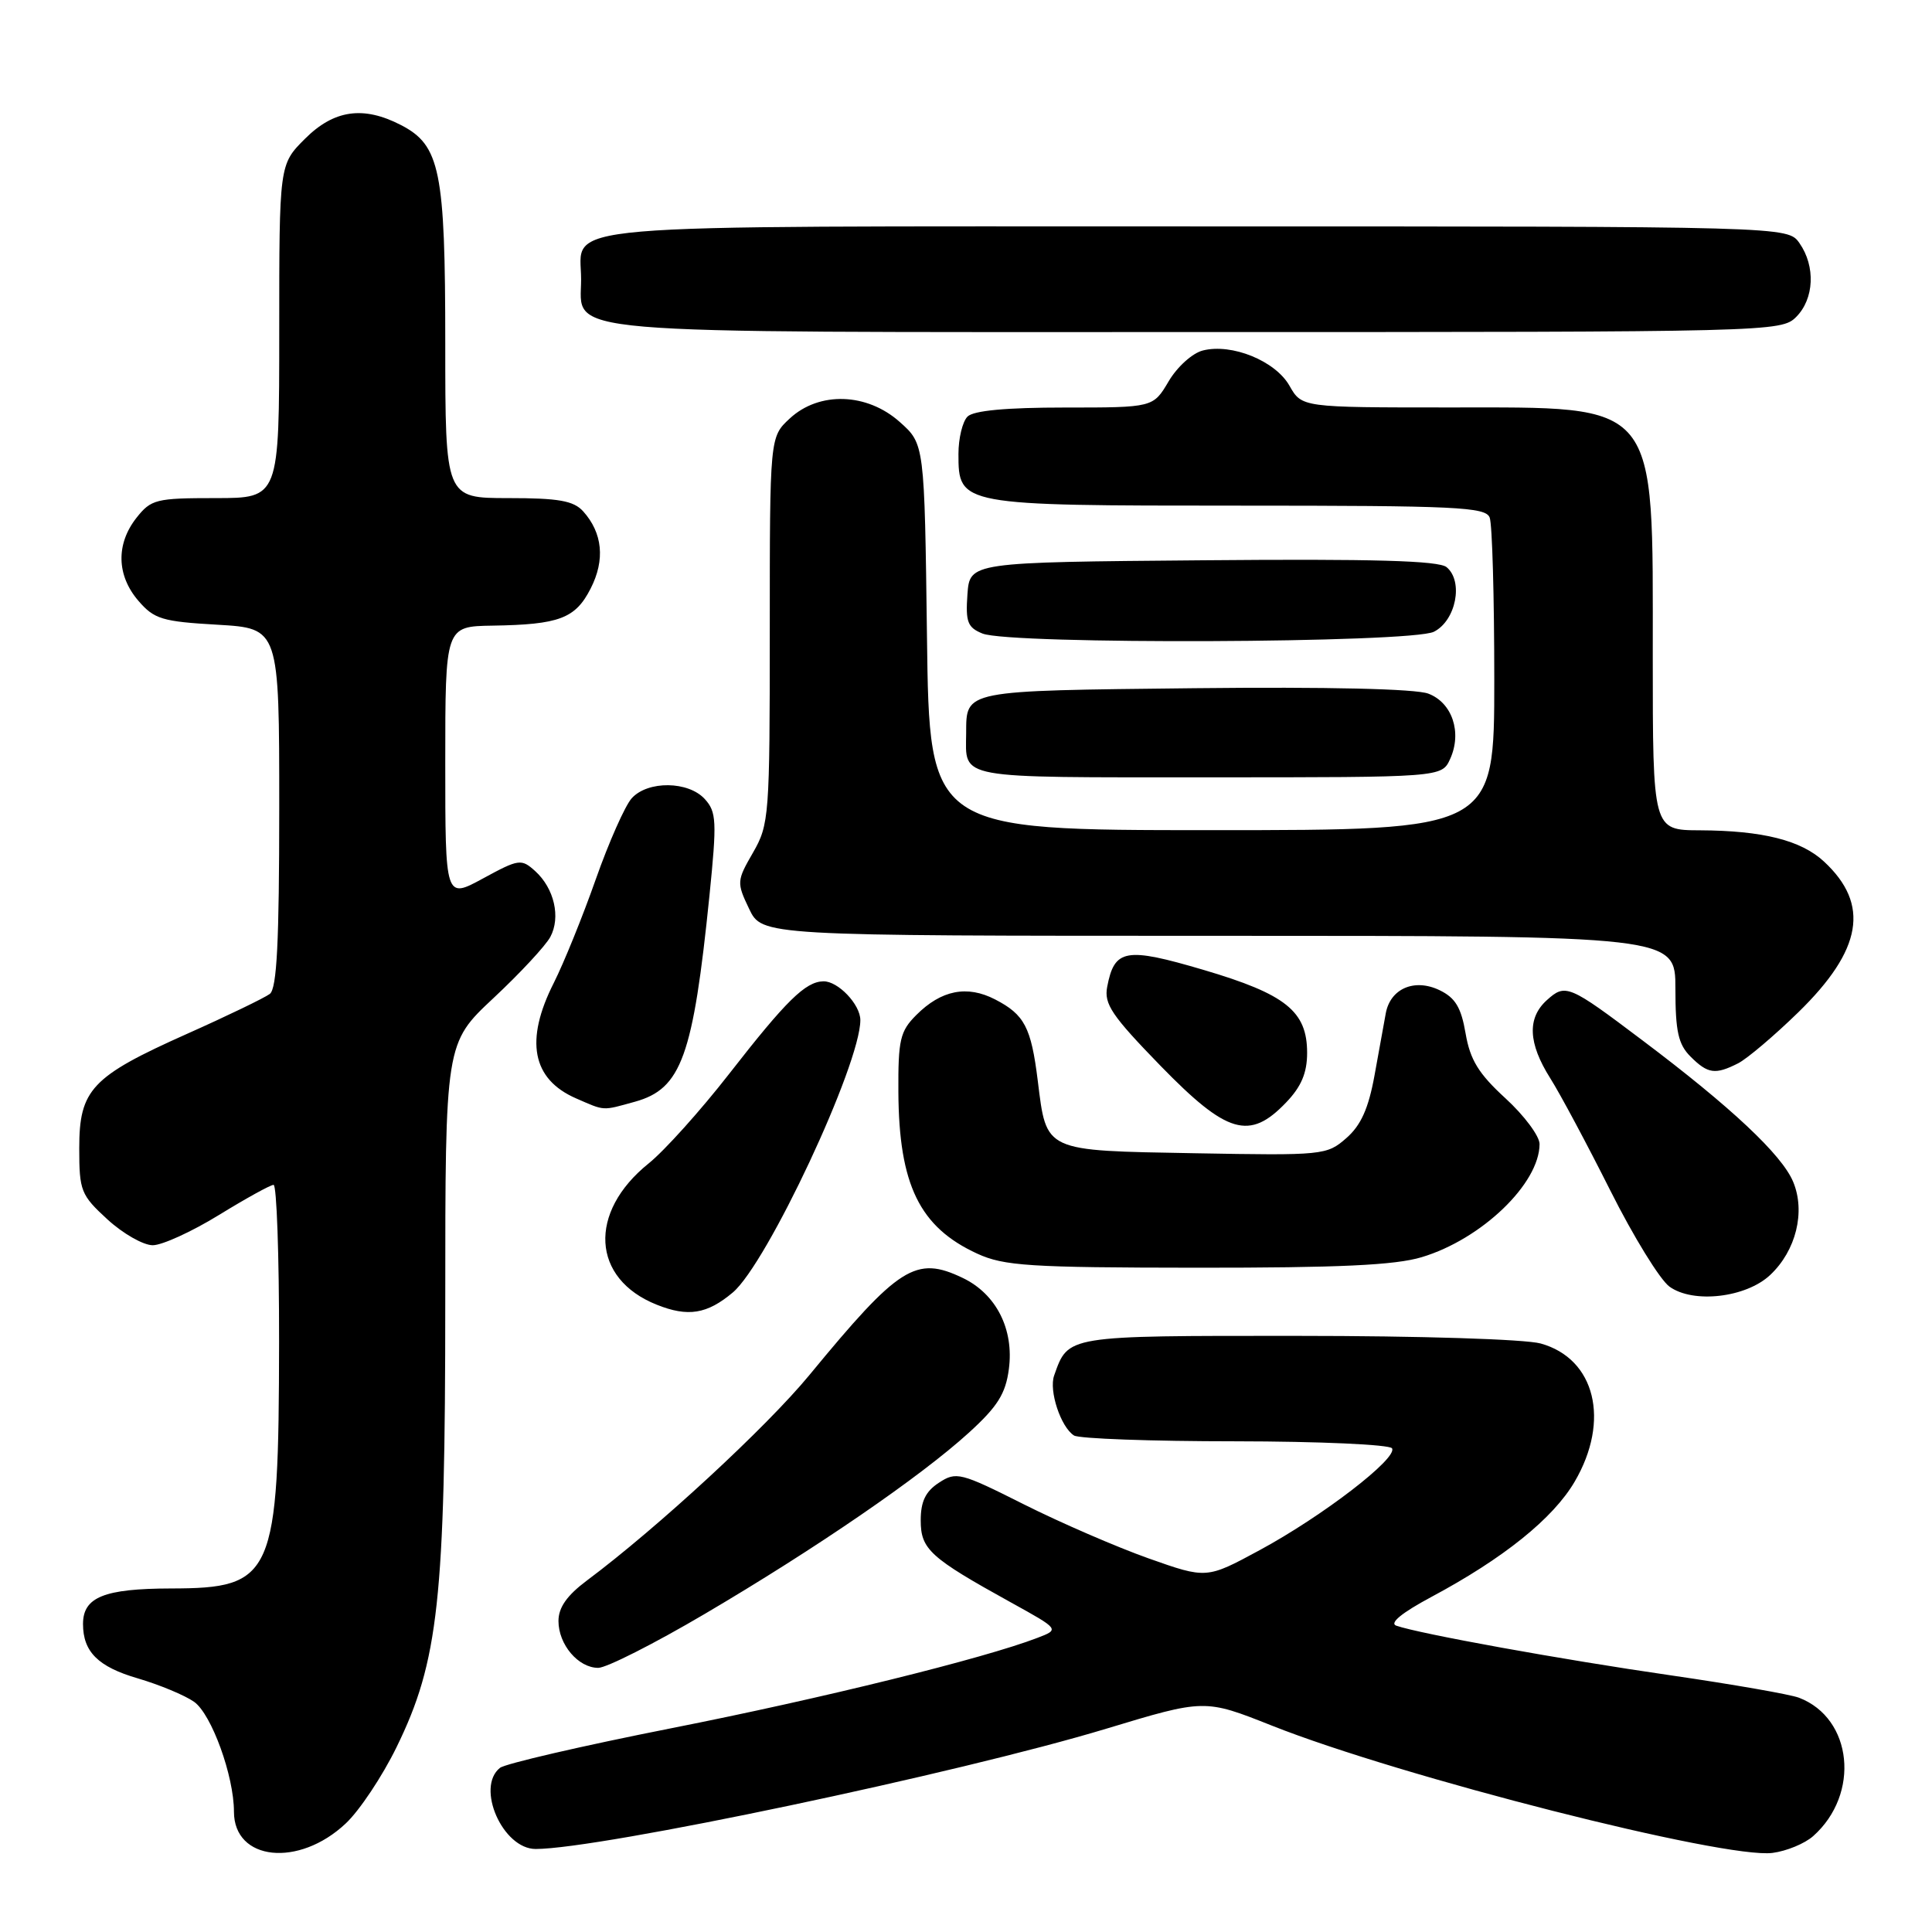 <?xml version="1.0" encoding="UTF-8" standalone="no"?>
<!DOCTYPE svg PUBLIC "-//W3C//DTD SVG 1.1//EN" "http://www.w3.org/Graphics/SVG/1.1/DTD/svg11.dtd" >
<svg xmlns="http://www.w3.org/2000/svg" xmlns:xlink="http://www.w3.org/1999/xlink" version="1.1" viewBox="0 0 256 256">
 <g >
 <path fill="currentColor"
d=" M 45.81 241.62 C 47.64 239.91 50.67 235.35 52.55 231.50 C 58.11 220.13 59.00 211.98 59.00 172.48 C 59.00 138.23 59.00 138.23 65.39 132.25 C 68.91 128.96 72.29 125.32 72.92 124.15 C 74.32 121.54 73.44 117.71 70.91 115.42 C 69.08 113.77 68.76 113.81 64.00 116.40 C 59.00 119.12 59.00 119.12 59.00 101.06 C 59.00 83.00 59.00 83.00 65.25 82.90 C 74.12 82.76 76.24 81.96 78.27 77.97 C 80.20 74.19 79.85 70.62 77.27 67.75 C 76.00 66.35 74.03 66.00 67.35 66.00 C 59.00 66.00 59.00 66.00 59.00 45.47 C 59.00 22.60 58.32 19.25 53.13 16.57 C 48.14 13.99 44.25 14.55 40.40 18.40 C 37.00 21.80 37.00 21.80 37.00 43.90 C 37.00 66.00 37.00 66.00 28.57 66.00 C 20.66 66.00 20.02 66.16 18.07 68.63 C 15.35 72.10 15.45 76.25 18.33 79.60 C 20.43 82.04 21.48 82.36 28.83 82.78 C 37.00 83.26 37.00 83.26 37.00 107.01 C 37.00 124.83 36.69 130.99 35.75 131.70 C 35.06 132.22 30.12 134.61 24.76 137.00 C 12.11 142.65 10.50 144.37 10.50 152.16 C 10.50 157.80 10.72 158.35 14.24 161.58 C 16.29 163.46 18.99 165.00 20.24 165.00 C 21.48 165.00 25.42 163.20 29.00 161.00 C 32.58 158.80 35.84 157.00 36.25 157.00 C 36.66 157.00 36.99 166.34 36.98 177.75 C 36.94 208.90 36.26 210.46 22.64 210.48 C 13.79 210.50 11.00 211.63 11.00 215.19 C 11.00 218.87 13.00 220.86 18.25 222.39 C 21.14 223.24 24.50 224.64 25.72 225.50 C 28.03 227.14 31.00 235.32 31.00 240.06 C 31.00 246.58 39.59 247.48 45.81 241.62 Z  M 240.26 243.29 C 246.52 237.72 245.49 227.68 238.38 224.96 C 237.21 224.51 229.56 223.18 221.38 221.99 C 206.98 219.91 188.06 216.48 185.01 215.41 C 184.07 215.07 185.75 213.70 189.65 211.61 C 199.21 206.50 205.79 201.21 208.65 196.33 C 213.40 188.23 211.38 180.03 204.15 178.02 C 202.08 177.45 188.13 177.01 171.90 177.01 C 141.14 177.00 141.57 176.93 139.68 182.26 C 138.96 184.28 140.56 189.10 142.31 190.21 C 142.97 190.63 152.59 190.98 163.69 190.98 C 174.80 190.99 184.14 191.41 184.45 191.91 C 185.25 193.21 175.23 200.91 166.90 205.41 C 159.87 209.21 159.87 209.21 152.18 206.49 C 147.96 204.99 140.52 201.77 135.66 199.33 C 127.25 195.10 126.70 194.97 124.41 196.47 C 122.64 197.62 122.00 198.96 122.00 201.45 C 122.00 205.29 123.21 206.39 133.95 212.33 C 140.41 215.90 140.41 215.90 137.45 217.03 C 130.39 219.75 108.89 225.06 89.00 228.99 C 77.17 231.33 66.94 233.70 66.25 234.25 C 63.01 236.83 66.61 245.00 70.98 245.00 C 79.44 245.00 127.12 234.95 146.56 229.07 C 159.62 225.12 159.62 225.12 168.52 228.65 C 185.59 235.43 228.53 246.35 234.87 245.52 C 236.73 245.28 239.15 244.28 240.26 243.29 Z  M 93.37 213.86 C 108.09 205.20 121.98 195.67 128.39 189.83 C 132.19 186.37 133.25 184.68 133.68 181.41 C 134.38 176.13 132.00 171.45 127.56 169.33 C 121.35 166.36 119.14 167.76 107.25 182.20 C 101.55 189.12 87.14 202.43 77.75 209.44 C 75.13 211.40 74.00 213.00 74.00 214.79 C 74.00 217.91 76.62 221.00 79.27 221.00 C 80.36 221.00 86.70 217.79 93.37 213.86 Z  M 97.10 171.26 C 101.64 167.44 114.00 141.05 114.00 135.17 C 114.00 133.10 111.04 129.99 109.10 130.03 C 106.72 130.08 104.18 132.58 96.61 142.30 C 92.84 147.14 88.04 152.48 85.95 154.16 C 77.88 160.65 78.38 169.44 87.02 172.88 C 91.16 174.54 93.69 174.13 97.10 171.26 Z  M 234.56 168.94 C 237.99 165.72 239.26 160.55 237.60 156.59 C 236.11 153.01 229.36 146.68 217.63 137.85 C 207.86 130.48 207.43 130.30 204.96 132.53 C 202.34 134.90 202.49 138.23 205.41 142.86 C 206.74 144.96 210.32 151.67 213.38 157.76 C 216.44 163.86 219.96 169.58 221.22 170.49 C 224.37 172.76 231.36 171.95 234.56 168.94 Z  M 188.39 166.58 C 196.32 164.20 203.99 156.83 204.00 151.59 C 204.00 150.54 201.97 147.81 199.48 145.53 C 195.92 142.27 194.80 140.44 194.20 136.94 C 193.61 133.49 192.84 132.21 190.74 131.20 C 187.42 129.61 184.22 130.99 183.62 134.28 C 183.40 135.50 182.73 139.20 182.13 142.50 C 181.33 146.89 180.33 149.12 178.39 150.81 C 175.81 153.07 175.32 153.12 158.29 152.81 C 138.23 152.45 138.69 152.67 137.51 143.21 C 136.63 136.11 135.75 134.44 131.86 132.43 C 128.15 130.51 124.72 131.18 121.41 134.50 C 119.27 136.64 119.00 137.77 119.04 144.70 C 119.11 157.00 121.85 162.61 129.50 166.12 C 133.04 167.74 136.39 167.96 158.59 167.98 C 177.40 167.99 184.86 167.65 188.39 166.58 Z  M 170.41 146.09 C 172.43 143.99 173.20 142.16 173.20 139.51 C 173.20 134.00 170.39 131.74 159.49 128.52 C 149.15 125.47 147.67 125.73 146.71 130.75 C 146.27 133.04 147.31 134.57 153.77 141.22 C 162.59 150.28 165.57 151.15 170.41 146.09 Z  M 84.15 145.98 C 90.29 144.27 91.84 139.99 94.01 118.64 C 95.00 108.84 94.94 107.59 93.40 105.89 C 91.22 103.48 85.84 103.42 83.71 105.77 C 82.83 106.74 80.68 111.58 78.94 116.52 C 77.20 121.46 74.70 127.62 73.39 130.22 C 69.51 137.88 70.50 143.00 76.33 145.54 C 80.21 147.23 79.73 147.20 84.15 145.98 Z  M 230.32 140.89 C 231.52 140.27 235.10 137.24 238.28 134.14 C 246.77 125.86 247.80 119.84 241.70 114.17 C 238.66 111.34 233.57 110.06 225.25 110.02 C 219.00 110.00 219.00 110.00 219.00 86.97 C 219.00 52.76 220.01 54.00 192.03 53.99 C 172.50 53.99 172.50 53.99 170.86 51.11 C 168.99 47.82 163.23 45.47 159.39 46.44 C 158.01 46.78 155.98 48.61 154.85 50.53 C 152.80 54.00 152.80 54.00 141.10 54.00 C 133.33 54.00 129.00 54.40 128.20 55.20 C 127.54 55.86 127.00 58.08 127.00 60.14 C 127.00 66.97 127.14 67.00 164.12 67.00 C 192.98 67.00 196.86 67.18 197.39 68.58 C 197.73 69.45 198.00 79.13 198.00 90.08 C 198.00 110.00 198.00 110.00 160.58 110.00 C 123.15 110.00 123.15 110.00 122.83 84.42 C 122.50 58.83 122.50 58.83 119.23 55.92 C 114.89 52.04 108.55 51.83 104.65 55.45 C 102.00 57.90 102.00 57.90 102.00 83.50 C 102.00 108.14 101.92 109.25 99.78 112.97 C 97.62 116.71 97.60 116.95 99.26 120.42 C 100.97 124.00 100.97 124.00 161.48 124.00 C 222.00 124.00 222.00 124.00 222.00 131.00 C 222.00 136.67 222.38 138.38 224.00 140.00 C 226.30 142.30 227.28 142.43 230.32 140.89 Z  M 192.15 100.57 C 193.75 97.06 192.43 93.11 189.26 91.91 C 187.59 91.27 175.86 91.00 158.25 91.19 C 127.49 91.53 128.05 91.42 128.02 97.17 C 127.98 103.30 126.34 103.00 160.13 103.00 C 191.04 103.00 191.04 103.00 192.15 100.57 Z  M 190.00 83.71 C 192.92 82.24 193.95 77.03 191.68 75.15 C 190.64 74.29 181.97 74.04 159.38 74.24 C 128.50 74.50 128.50 74.50 128.19 78.76 C 127.93 82.42 128.21 83.15 130.19 83.95 C 133.90 85.43 186.99 85.22 190.00 83.71 Z  M 238.00 42.00 C 240.39 39.61 240.59 35.29 238.44 32.22 C 236.89 30.00 236.89 30.00 158.51 30.00 C 71.07 30.00 77.00 29.49 77.00 37.01 C 77.00 44.42 72.08 44.00 158.72 44.00 C 234.67 44.00 236.03 43.97 238.00 42.00 Z "/>
</g>
</svg>